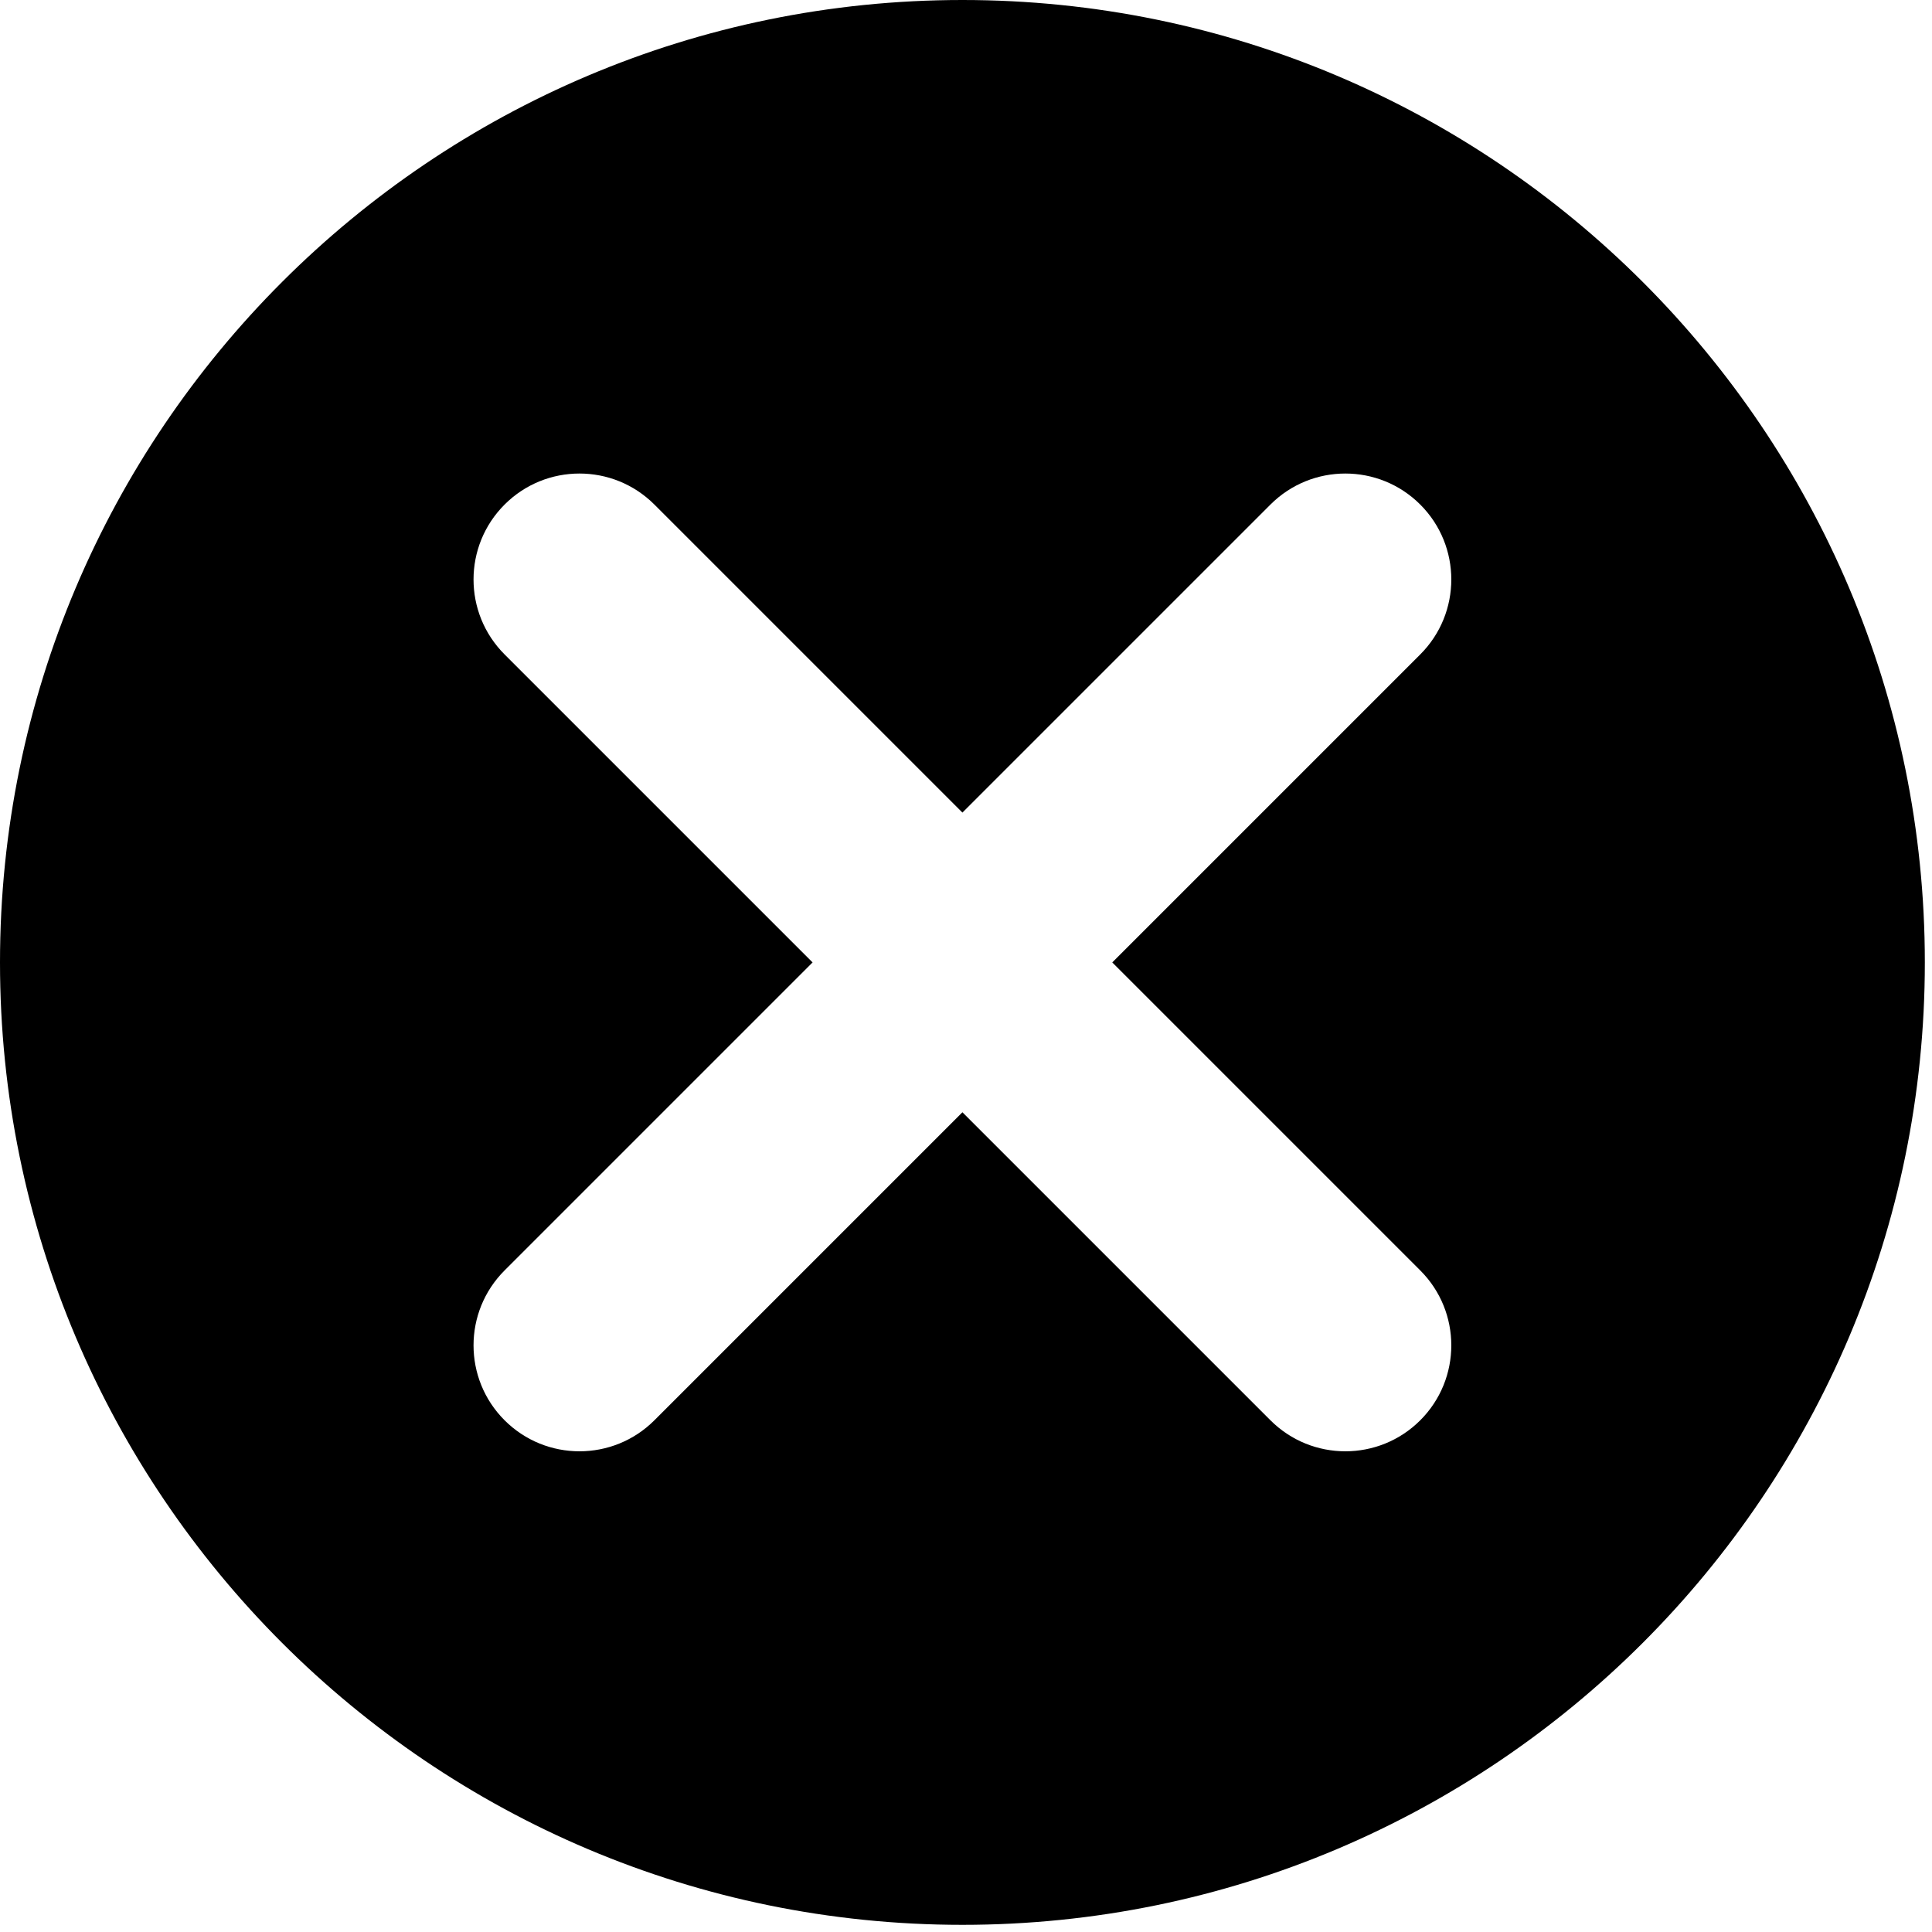 <?xml version="1.0" encoding="UTF-8" standalone="no"?><!DOCTYPE svg PUBLIC "-//W3C//DTD SVG 1.1//EN" "http://www.w3.org/Graphics/SVG/1.1/DTD/svg11.dtd"><svg width="100%" height="100%" viewBox="0 0 188 188" version="1.1" xmlns="http://www.w3.org/2000/svg" xmlns:xlink="http://www.w3.org/1999/xlink" xml:space="preserve" xmlns:serif="http://www.serif.com/" style="fill-rule:evenodd;clip-rule:evenodd;stroke-linejoin:round;stroke-miterlimit:2;"><path d="M93.652,0c51.687,0 93.651,41.964 93.651,93.652c0,51.687 -41.964,93.651 -93.651,93.651c-51.688,0 -93.652,-41.964 -93.652,-93.651c0,-51.688 41.964,-93.652 93.652,-93.652Zm-14.581,93.652l-29.972,29.972c-4.027,4.026 -4.027,10.554 -0,14.581c4.026,4.026 10.554,4.026 14.581,-0l29.972,-29.972l29.972,29.972c4.026,4.026 10.554,4.026 14.581,-0c4.026,-4.027 4.026,-10.555 -0,-14.581l-29.972,-29.972l29.972,-29.972c4.026,-4.027 4.026,-10.555 -0,-14.581c-4.027,-4.027 -10.555,-4.027 -14.581,-0l-29.972,29.972l-29.972,-29.972c-4.027,-4.027 -10.555,-4.027 -14.581,-0c-4.027,4.026 -4.027,10.554 -0,14.581l29.972,29.972Z"/></svg>